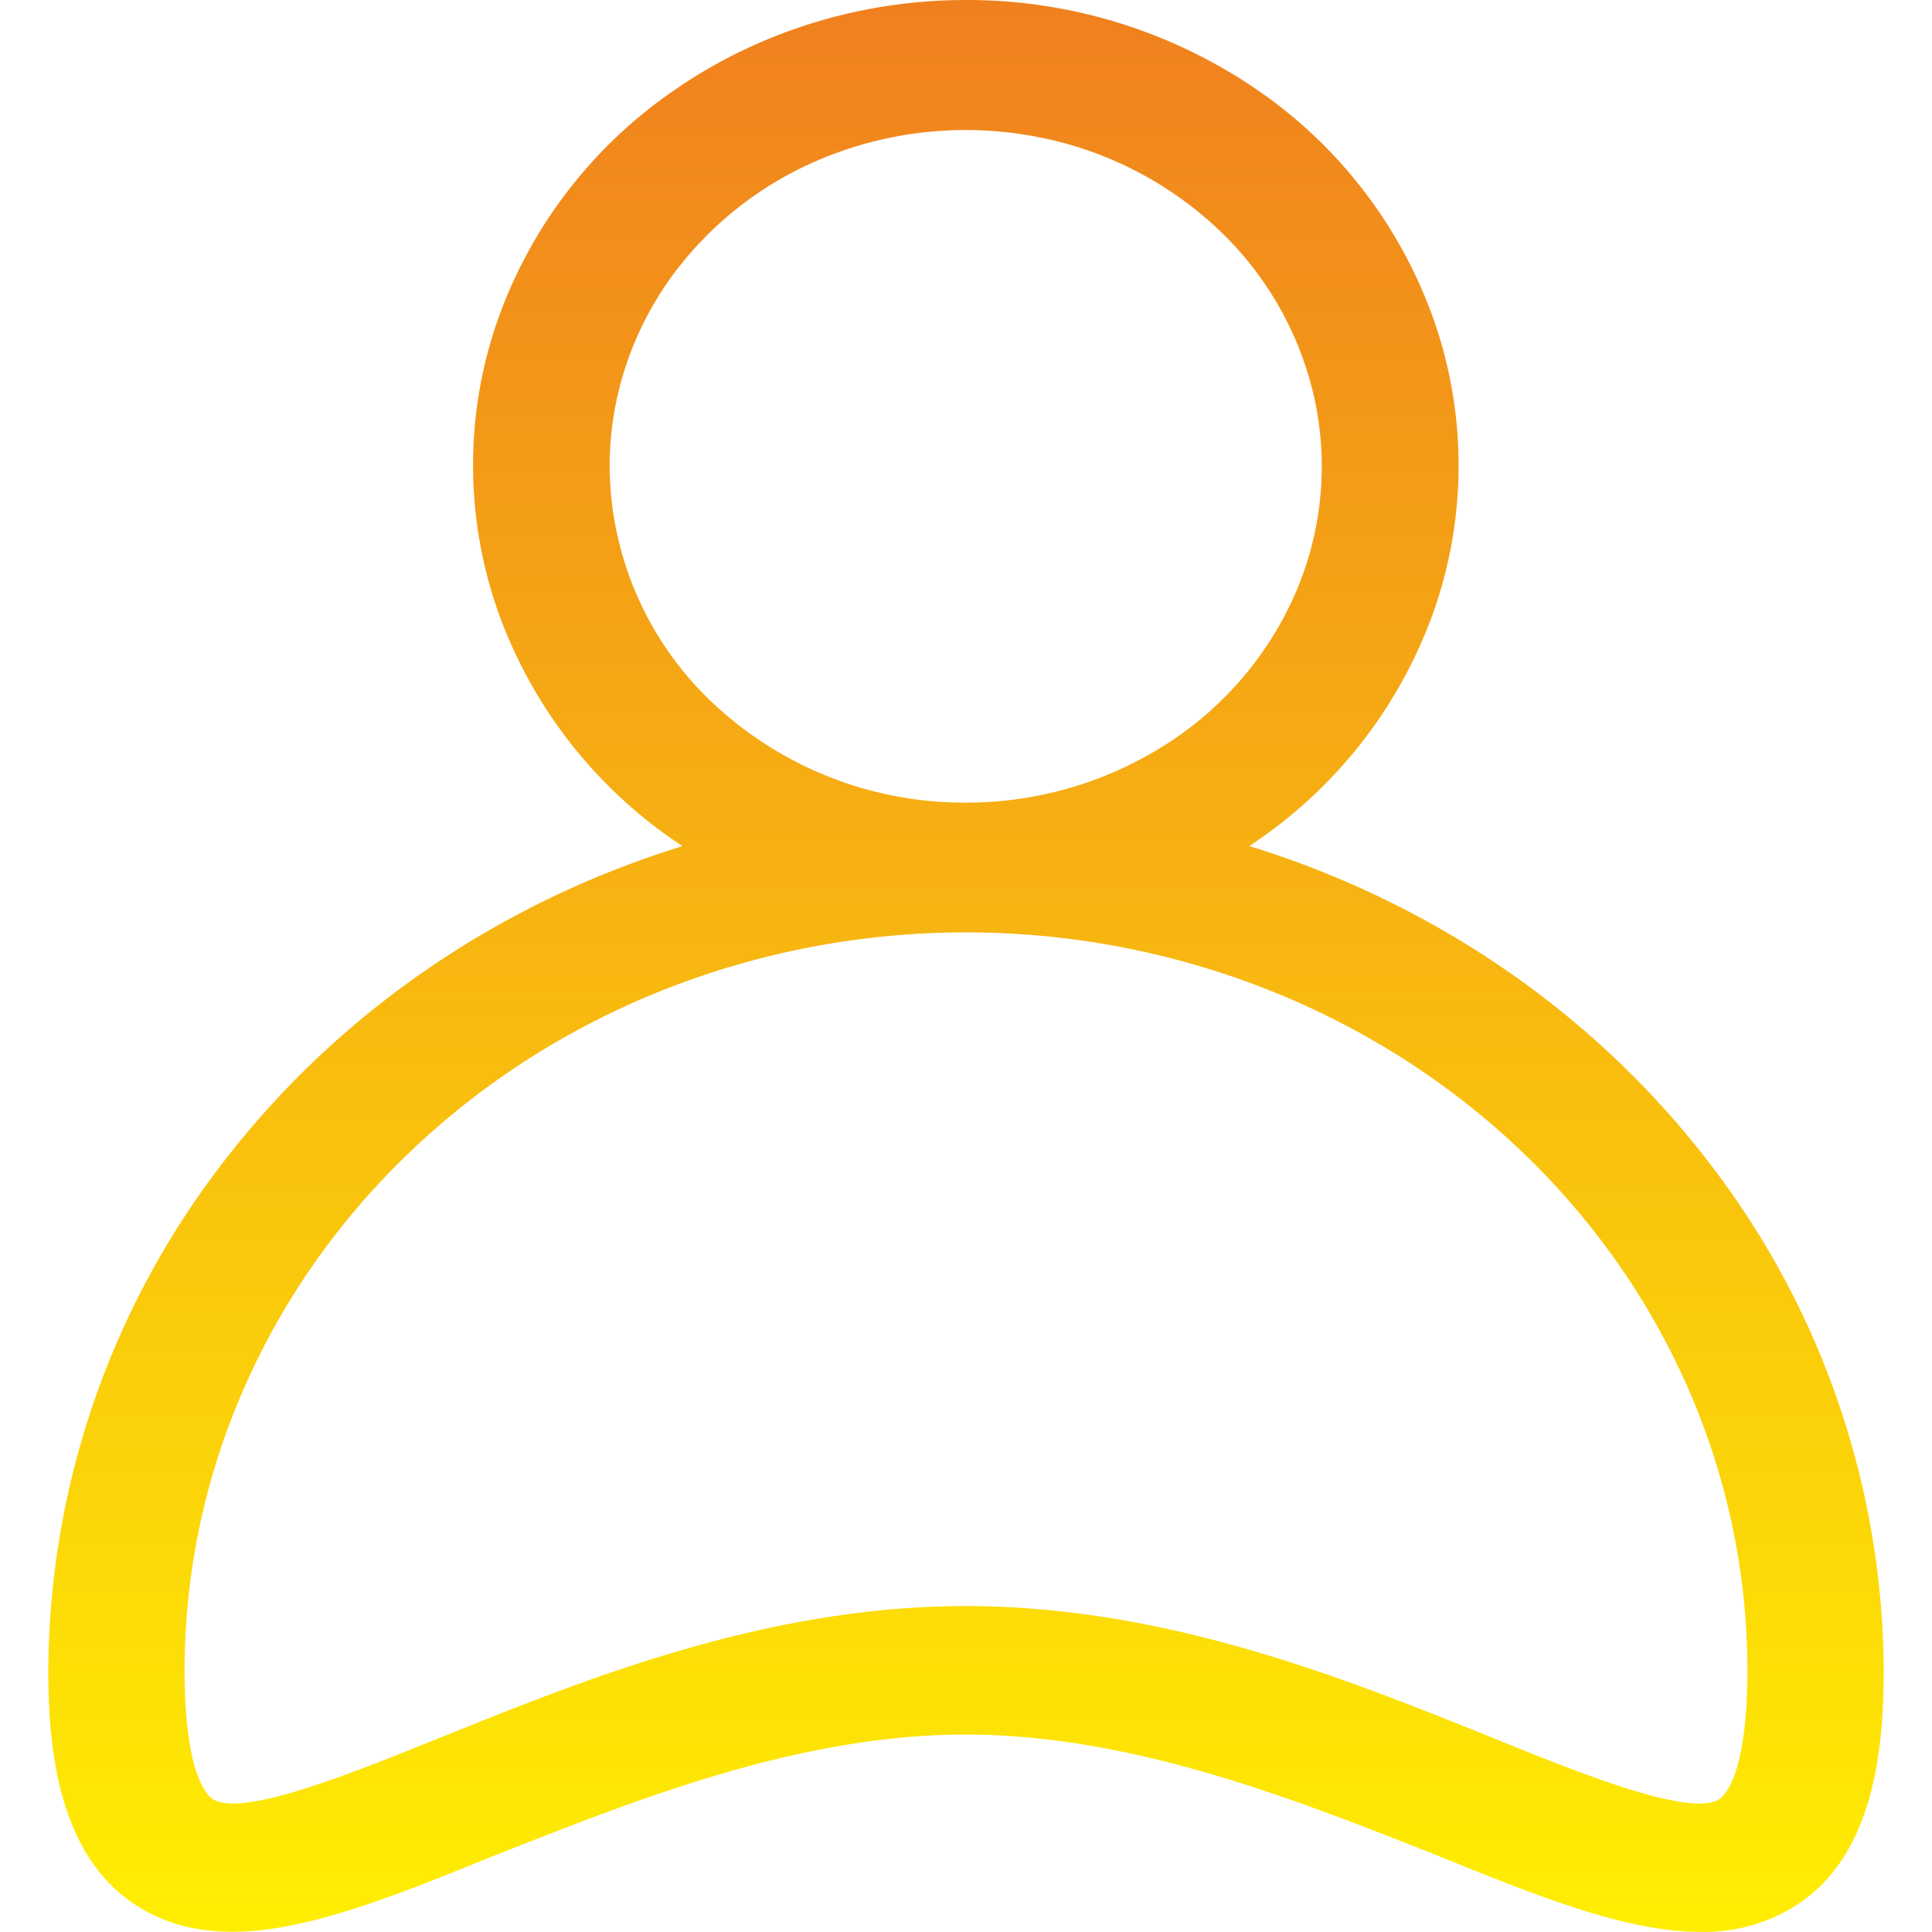 <svg xmlns="http://www.w3.org/2000/svg" width="20" height="20" fill="none" viewBox="0 0 20 20">
  <path fill="url(#a)" d="M12.931 8.759a4.853 4.853 0 0 0 1.9-2.4 4.553 4.553 0 0 0 .03-2.994A4.837 4.837 0 0 0 13.014.93 5.305 5.305 0 0 0 9.998 0c-1.084 0-2.14.326-3.014.931a4.837 4.837 0 0 0-1.85 2.434 4.563 4.563 0 0 0 .032 2.995 4.853 4.853 0 0 0 1.899 2.399c-1.906.588-3.567 1.73-4.746 3.262A8.664 8.664 0 0 0 .5 17.29c0 .803.099 1.929.928 2.445.938.587 2.162.094 3.707-.533 1.38-.54 3.098-1.246 4.861-1.246 1.764 0 3.493.706 4.869 1.246 1.058.43 1.972.797 2.737.797.346.008.685-.084.974-.264.829-.516.924-1.642.924-2.445a8.664 8.664 0 0 0-1.82-5.27c-1.18-1.533-2.842-2.674-4.748-3.262Zm-6.62-3.932c0-.688.215-1.361.62-1.934a3.65 3.65 0 0 1 1.655-1.282 3.889 3.889 0 0 1 2.13-.198 3.759 3.759 0 0 1 1.887.953 3.426 3.426 0 0 1 1.009 1.782c.142.676.07 1.376-.21 2.012a3.532 3.532 0 0 1-1.357 1.562 3.842 3.842 0 0 1-2.049.587 3.803 3.803 0 0 1-2.605-1.02 3.39 3.39 0 0 1-1.08-2.462ZM17.8 18.625c-.307.193-1.457-.274-2.378-.647-1.496-.603-3.355-1.352-5.422-1.352-2.067 0-3.923.75-5.418 1.352-.925.373-2.071.84-2.378.647-.05-.03-.293-.237-.293-1.333 0-2.026.852-3.97 2.37-5.402C5.796 10.457 7.854 9.652 10 9.652c2.145 0 4.203.805 5.72 2.237 1.517 1.433 2.369 3.376 2.369 5.402 0 1.096-.243 1.303-.29 1.333Z"/>
  <defs>
    <linearGradient id="a" x1="10" x2="10" y1="0" y2="20" gradientUnits="userSpaceOnUse">
      <stop stop-color="#F0801E"/>
      <stop offset="1" stop-color="#FFEE02"/>
    </linearGradient>
  </defs>
</svg>
